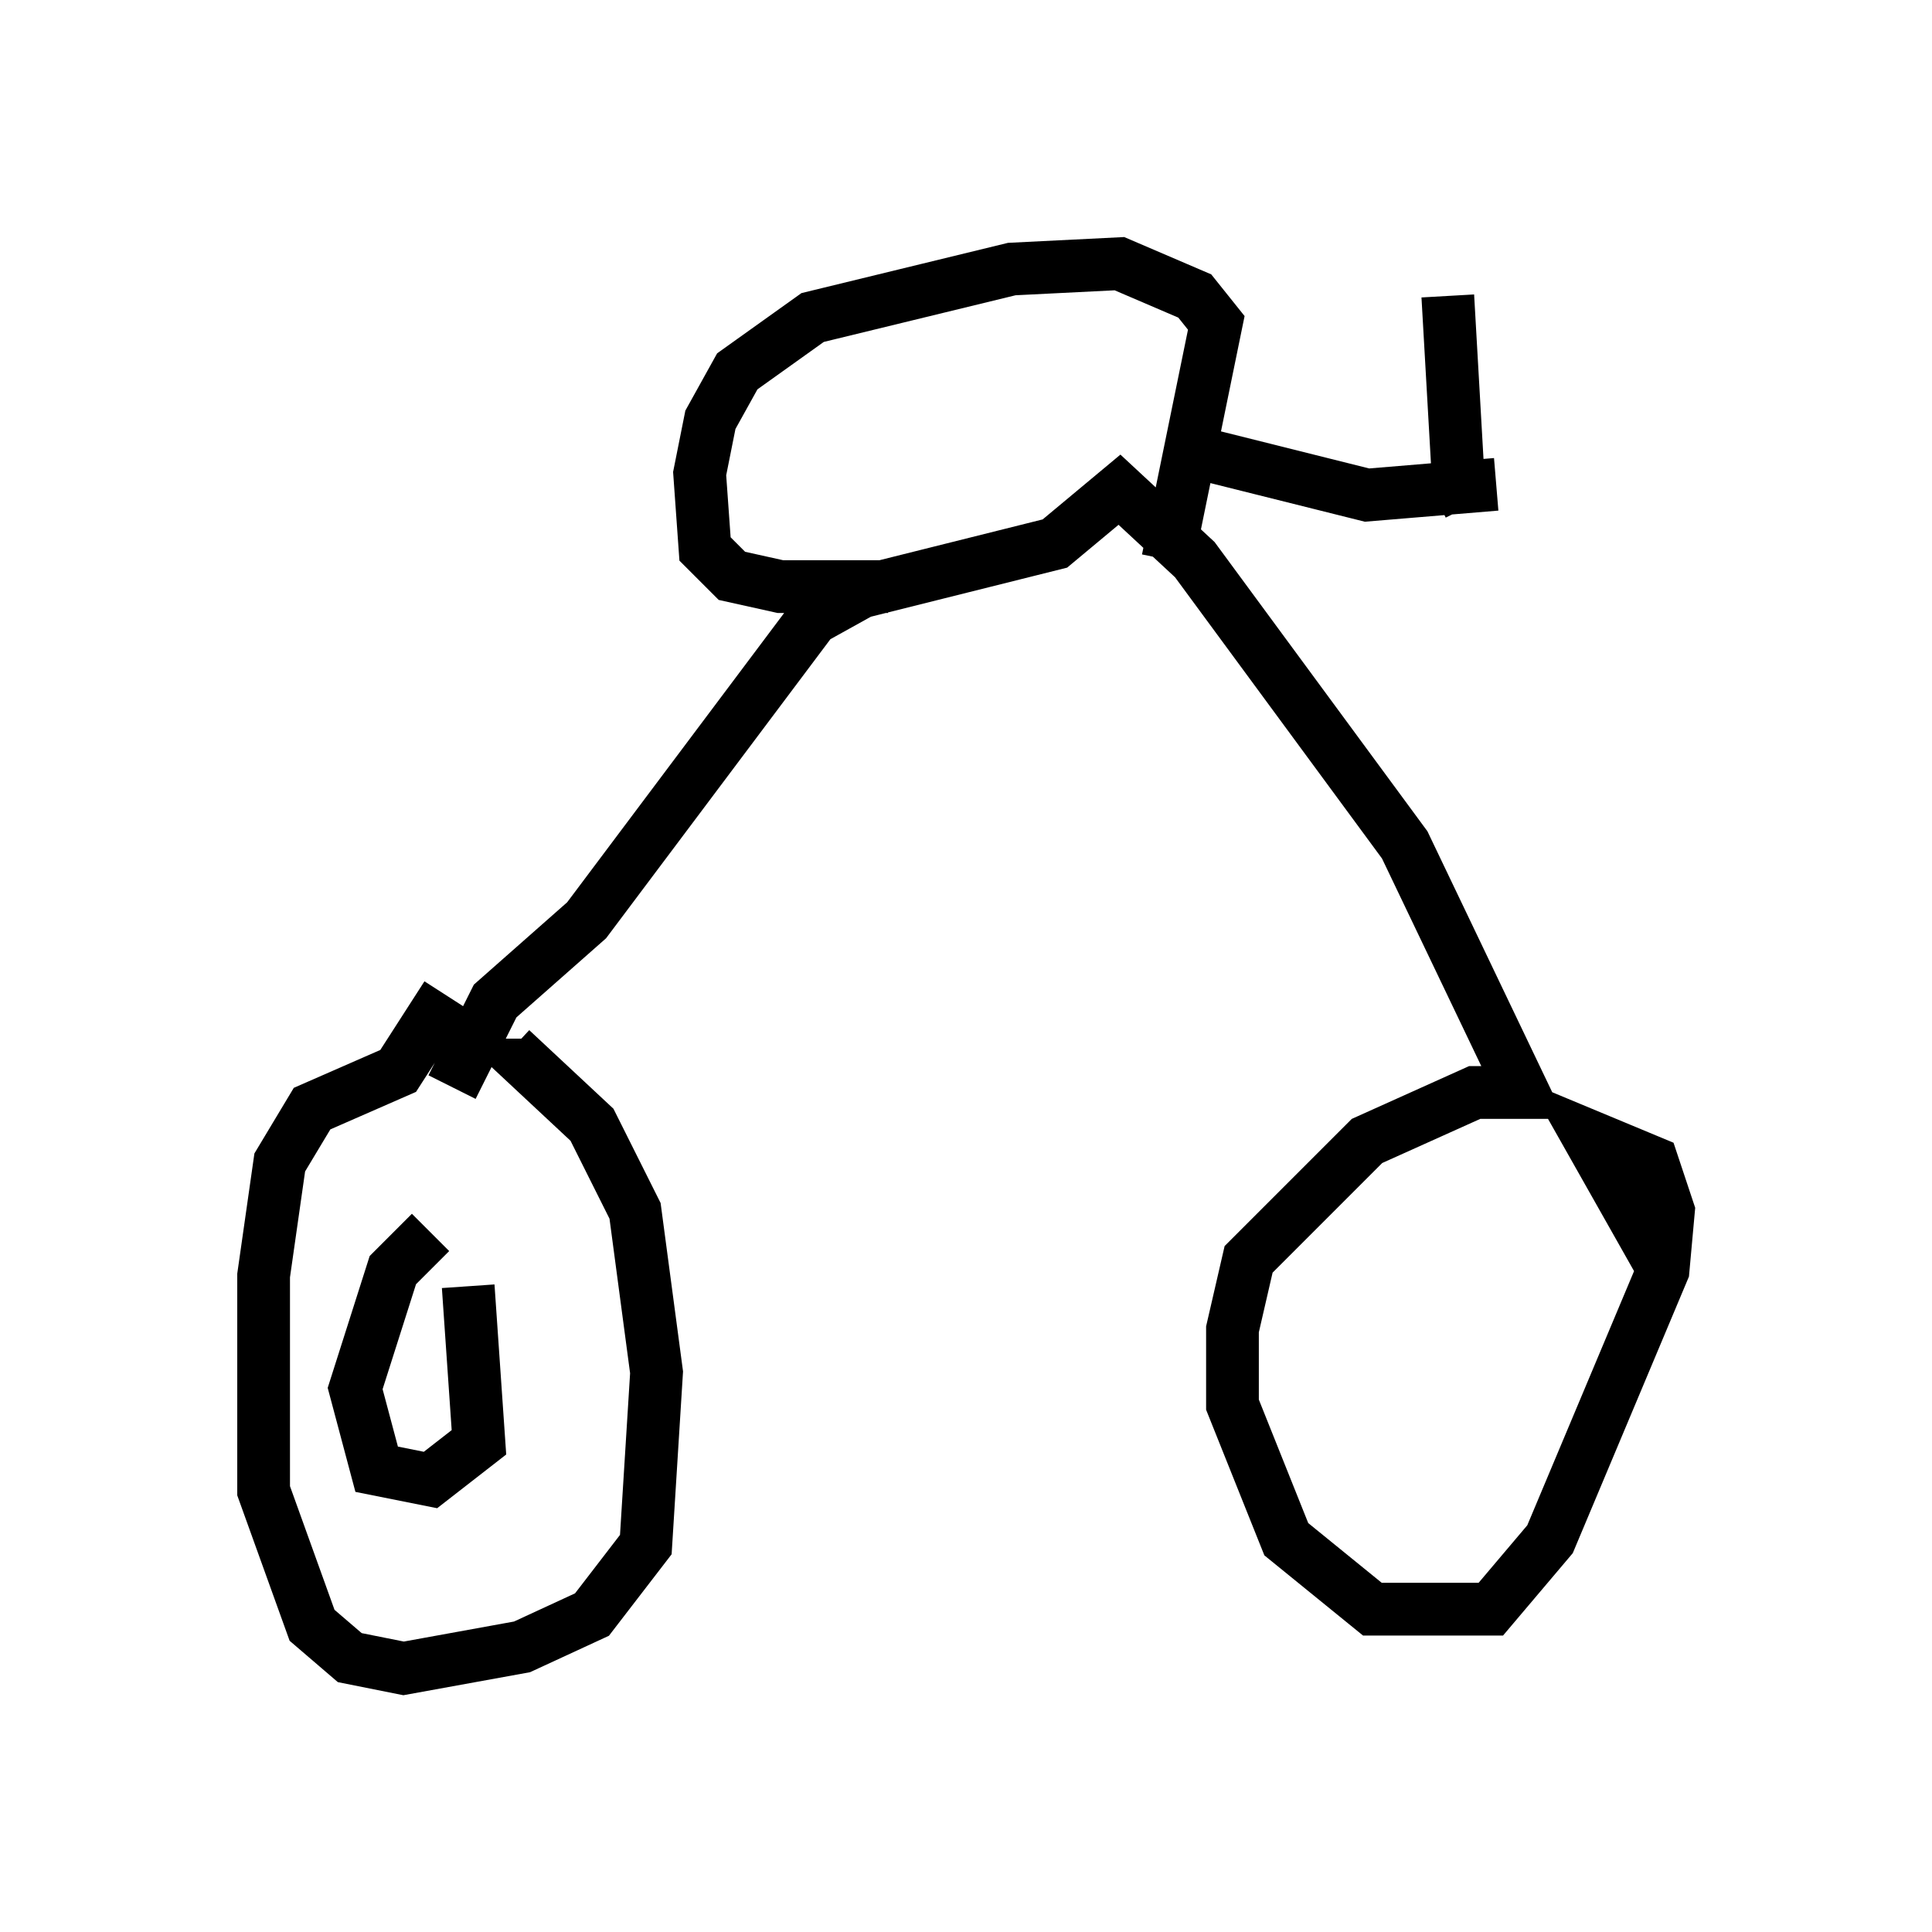<?xml version="1.0" encoding="utf-8" ?>
<svg baseProfile="full" height="36.644" version="1.1" width="36.644" xmlns="http://www.w3.org/2000/svg" xmlns:ev="http://www.w3.org/2001/xml-events" xmlns:xlink="http://www.w3.org/1999/xlink"><defs /><rect fill="white" height="36.644" width="36.644" x="0" y="0" /><path d="M8.981, 18.883 m-0.51, 0.0 l-0.919, 1.429 -1.633, 0.715 l-0.613, 1.021 -0.306, 2.144 l0.0, 4.083 0.919, 2.552 l0.715, 0.613 1.021, 0.204 l2.246, -0.408 1.327, -0.613 l1.021, -1.327 0.204, -3.267 l-0.408, -3.063 -0.817, -1.633 l-1.531, -1.429 0.0, -0.204 m-1.531, 3.675 l-0.715, 0.715 -0.715, 2.246 l0.408, 1.531 1.021, 0.204 l0.919, -0.715 -0.204, -2.96 m-0.306, -3.777 l0.817, -1.633 1.735, -1.531 l4.288, -5.717 0.919, -0.51 l3.675, -0.919 1.225, -1.021 l1.429, 1.327 3.981, 5.41 l2.246, 4.696 -0.919, 0.0 l-2.042, 0.919 -2.246, 2.246 l-0.306, 1.327 0.0, 1.429 l1.021, 2.552 1.633, 1.327 l2.246, 0.0 1.123, -1.327 l2.144, -5.104 0.102, -1.123 l-0.306, -0.919 -1.225, -0.51 l1.327, 2.348 m-9.188, -15.415 l3.675, 0.919 2.45, -0.204 m-0.51, 0.408 l-0.204, -0.408 -0.204, -3.573 m-10.617, 5.513 l-2.042, 0.0 -0.919, -0.204 l-0.51, -0.51 -0.102, -1.429 l0.204, -1.021 0.51, -0.919 l1.429, -1.021 3.777, -0.919 l2.042, -0.102 1.429, 0.613 l0.408, 0.51 -0.919, 4.492 " fill="none" stroke="black" stroke-width="1" /></svg>